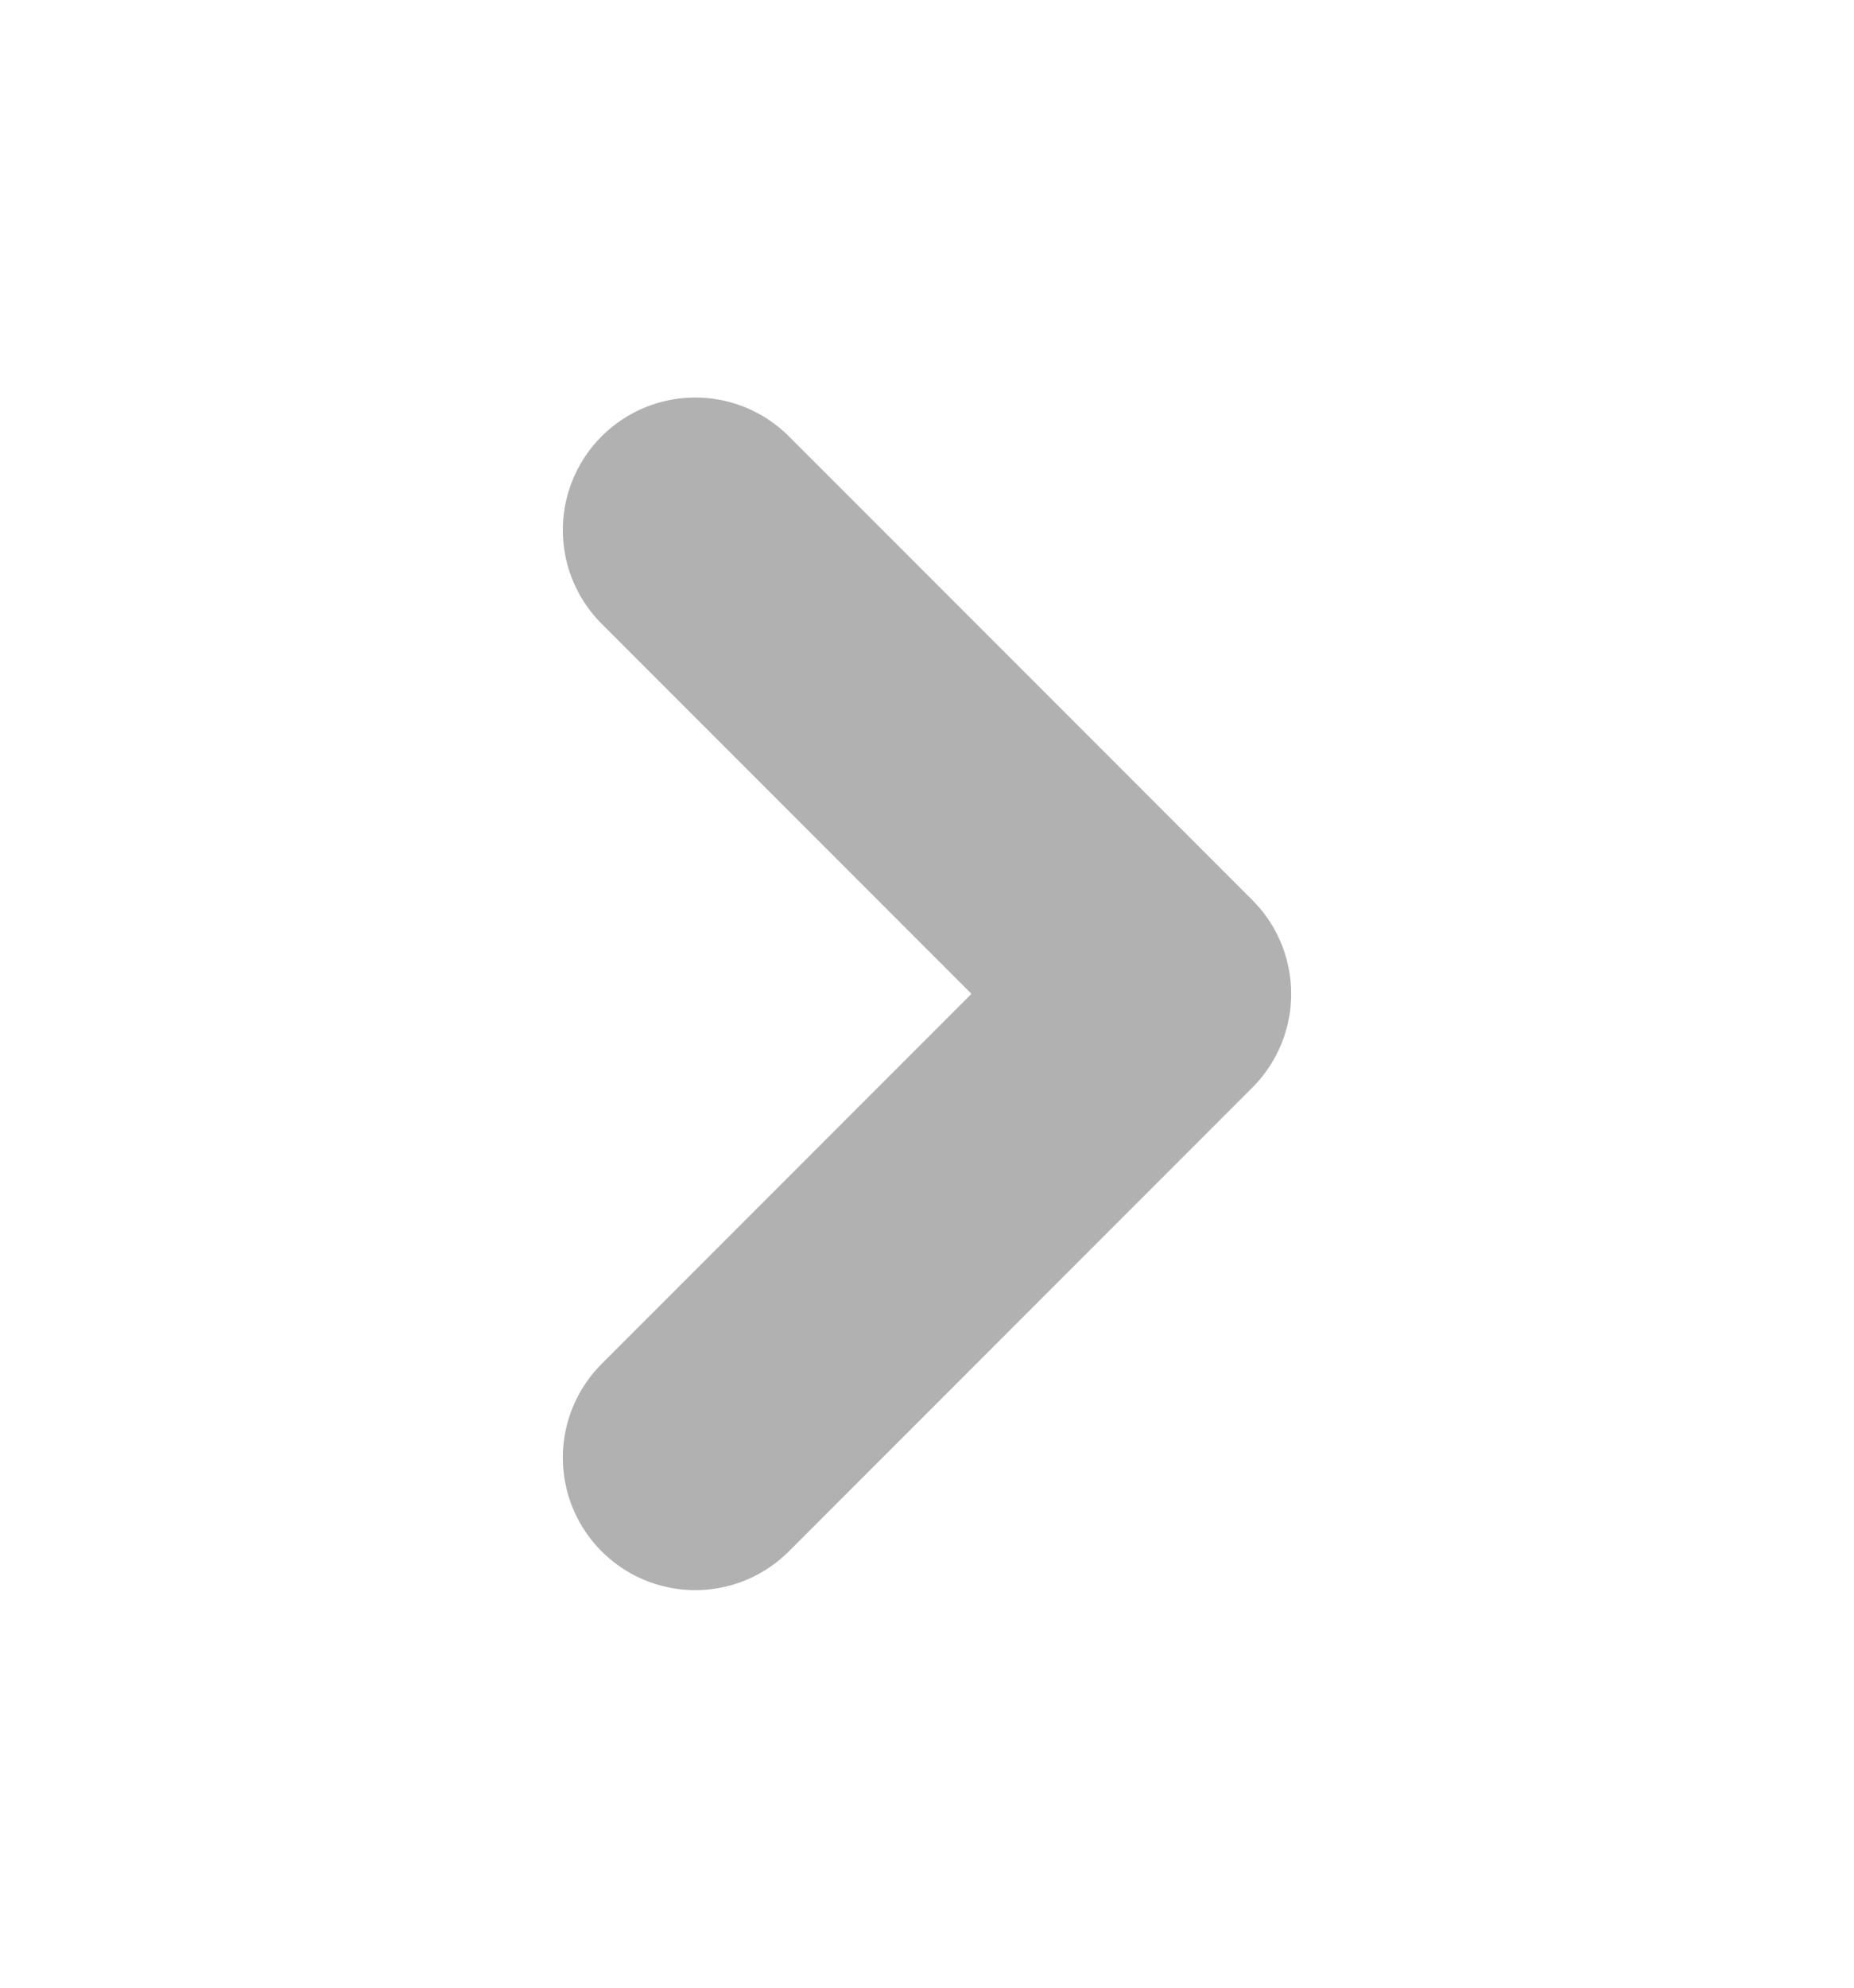 <svg width="14" height="15" viewBox="0 0 14 15" fill="none" xmlns="http://www.w3.org/2000/svg">
<path d="M5.25 11L8.75 7.5L5.25 4" stroke="#B1B1B1" stroke-width="2" stroke-linecap="round" stroke-linejoin="round"/>
</svg>
